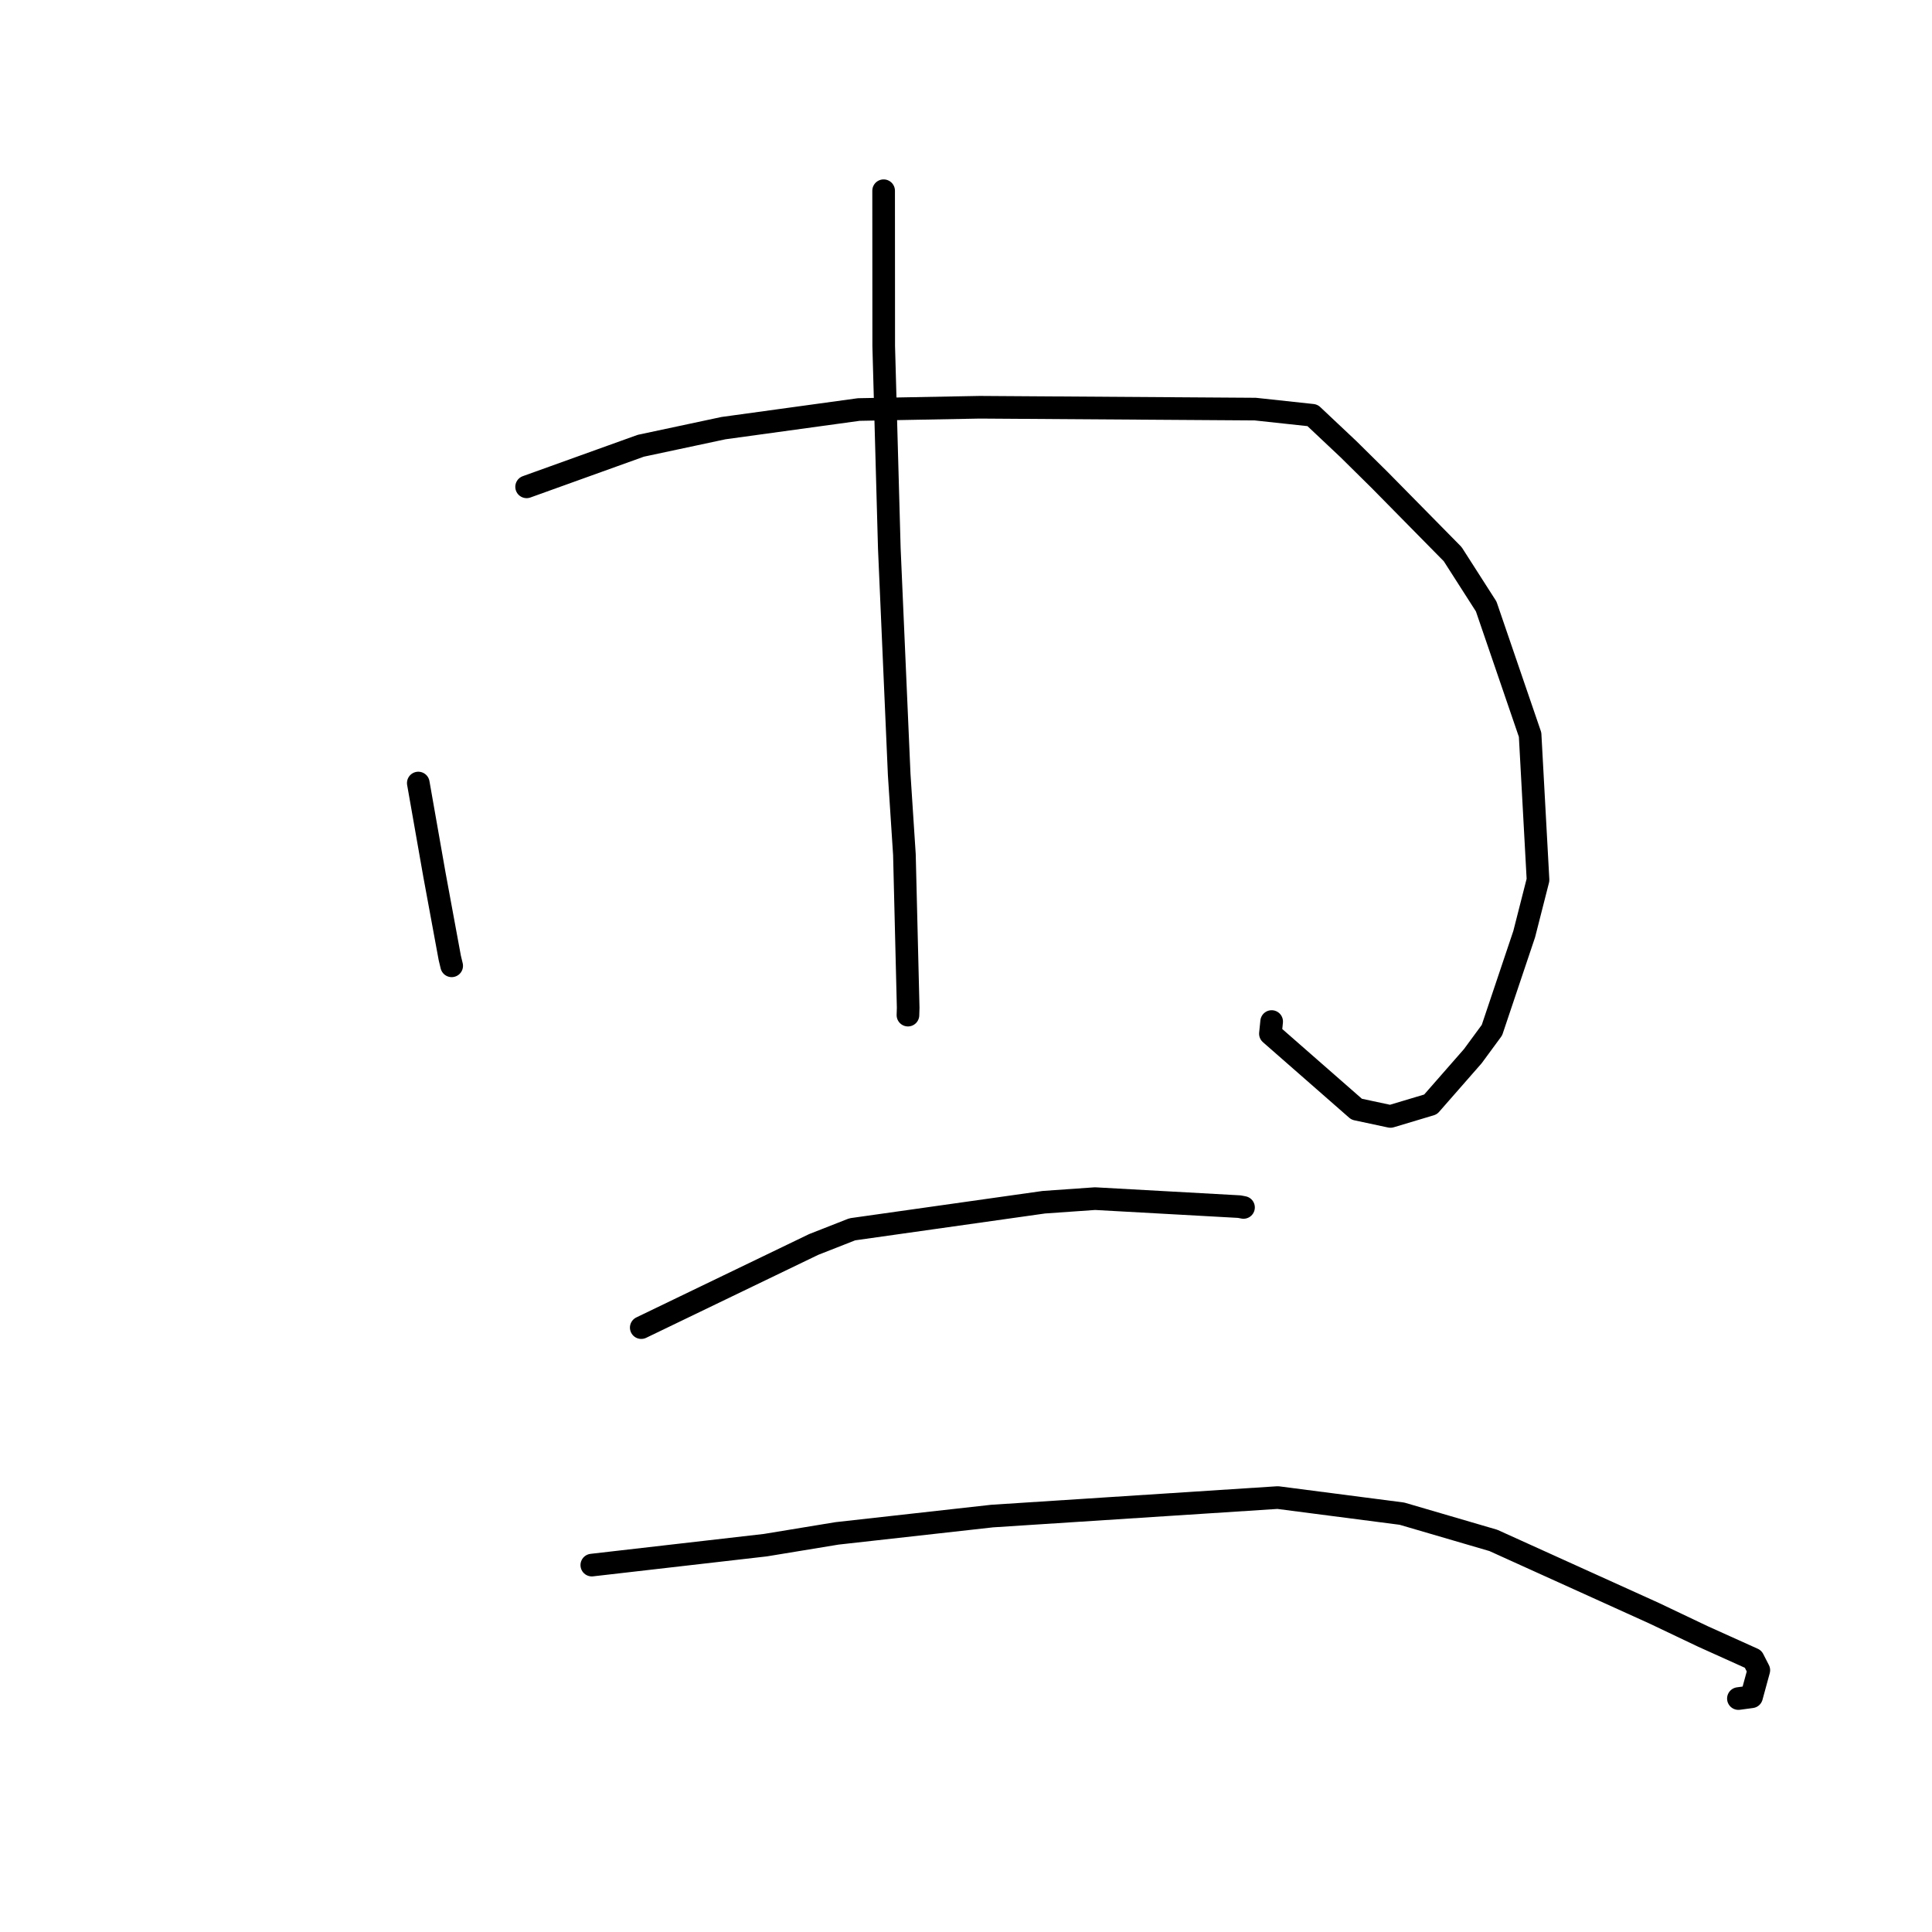 <?xml version="1.0" standalone="no"?>
    <svg width="256" height="256" xmlns="http://www.w3.org/2000/svg" version="1.1">
    <polyline stroke="black" stroke-width="3" stroke-linecap="round" fill="transparent" stroke-linejoin="round" points="55.426 103.757 56.494 109.826 57.562 115.894 59.598 126.928 59.85 127.976 " />
        <polyline stroke="black" stroke-width="3" stroke-linecap="round" fill="transparent" stroke-linejoin="round" points="69.779 64.507 77.343 61.786 84.907 59.066 95.872 56.729 113.79 54.264 129.828 53.963 166.328 54.209 173.909 55.027 178.667 59.509 182.831 63.622 192.49 73.43 196.928 80.36 202.746 97.35 203.796 116.591 201.966 123.771 197.69 136.5 195.157 139.947 189.555 146.343 184.243 147.934 179.764 146.977 168.337 136.97 168.501 135.36 " />
        <polyline stroke="black" stroke-width="3" stroke-linecap="round" fill="transparent" stroke-linejoin="round" points="117.085 25.272 117.091 35.567 117.097 45.862 117.839 72.672 119.148 102.63 119.839 113.228 120.338 133.529 120.308 134.509 " />
        <polyline stroke="black" stroke-width="3" stroke-linecap="round" fill="transparent" stroke-linejoin="round" points="84.97 175.916 96.393 170.407 107.816 164.899 112.931 162.89 138.32 159.3 145.1 158.825 164.215 159.885 164.722 159.981 164.772 159.991 " />
        <polyline stroke="black" stroke-width="3" stroke-linecap="round" fill="transparent" stroke-linejoin="round" points="78.418 207.383 89.917 206.063 101.415 204.742 110.912 203.181 131.455 200.887 169.312 198.435 185.765 200.568 197.877 204.112 219.161 213.751 225.643 216.836 232.297 219.837 233.053 221.312 232.091 224.833 230.348 225.067 " />
        </svg>
